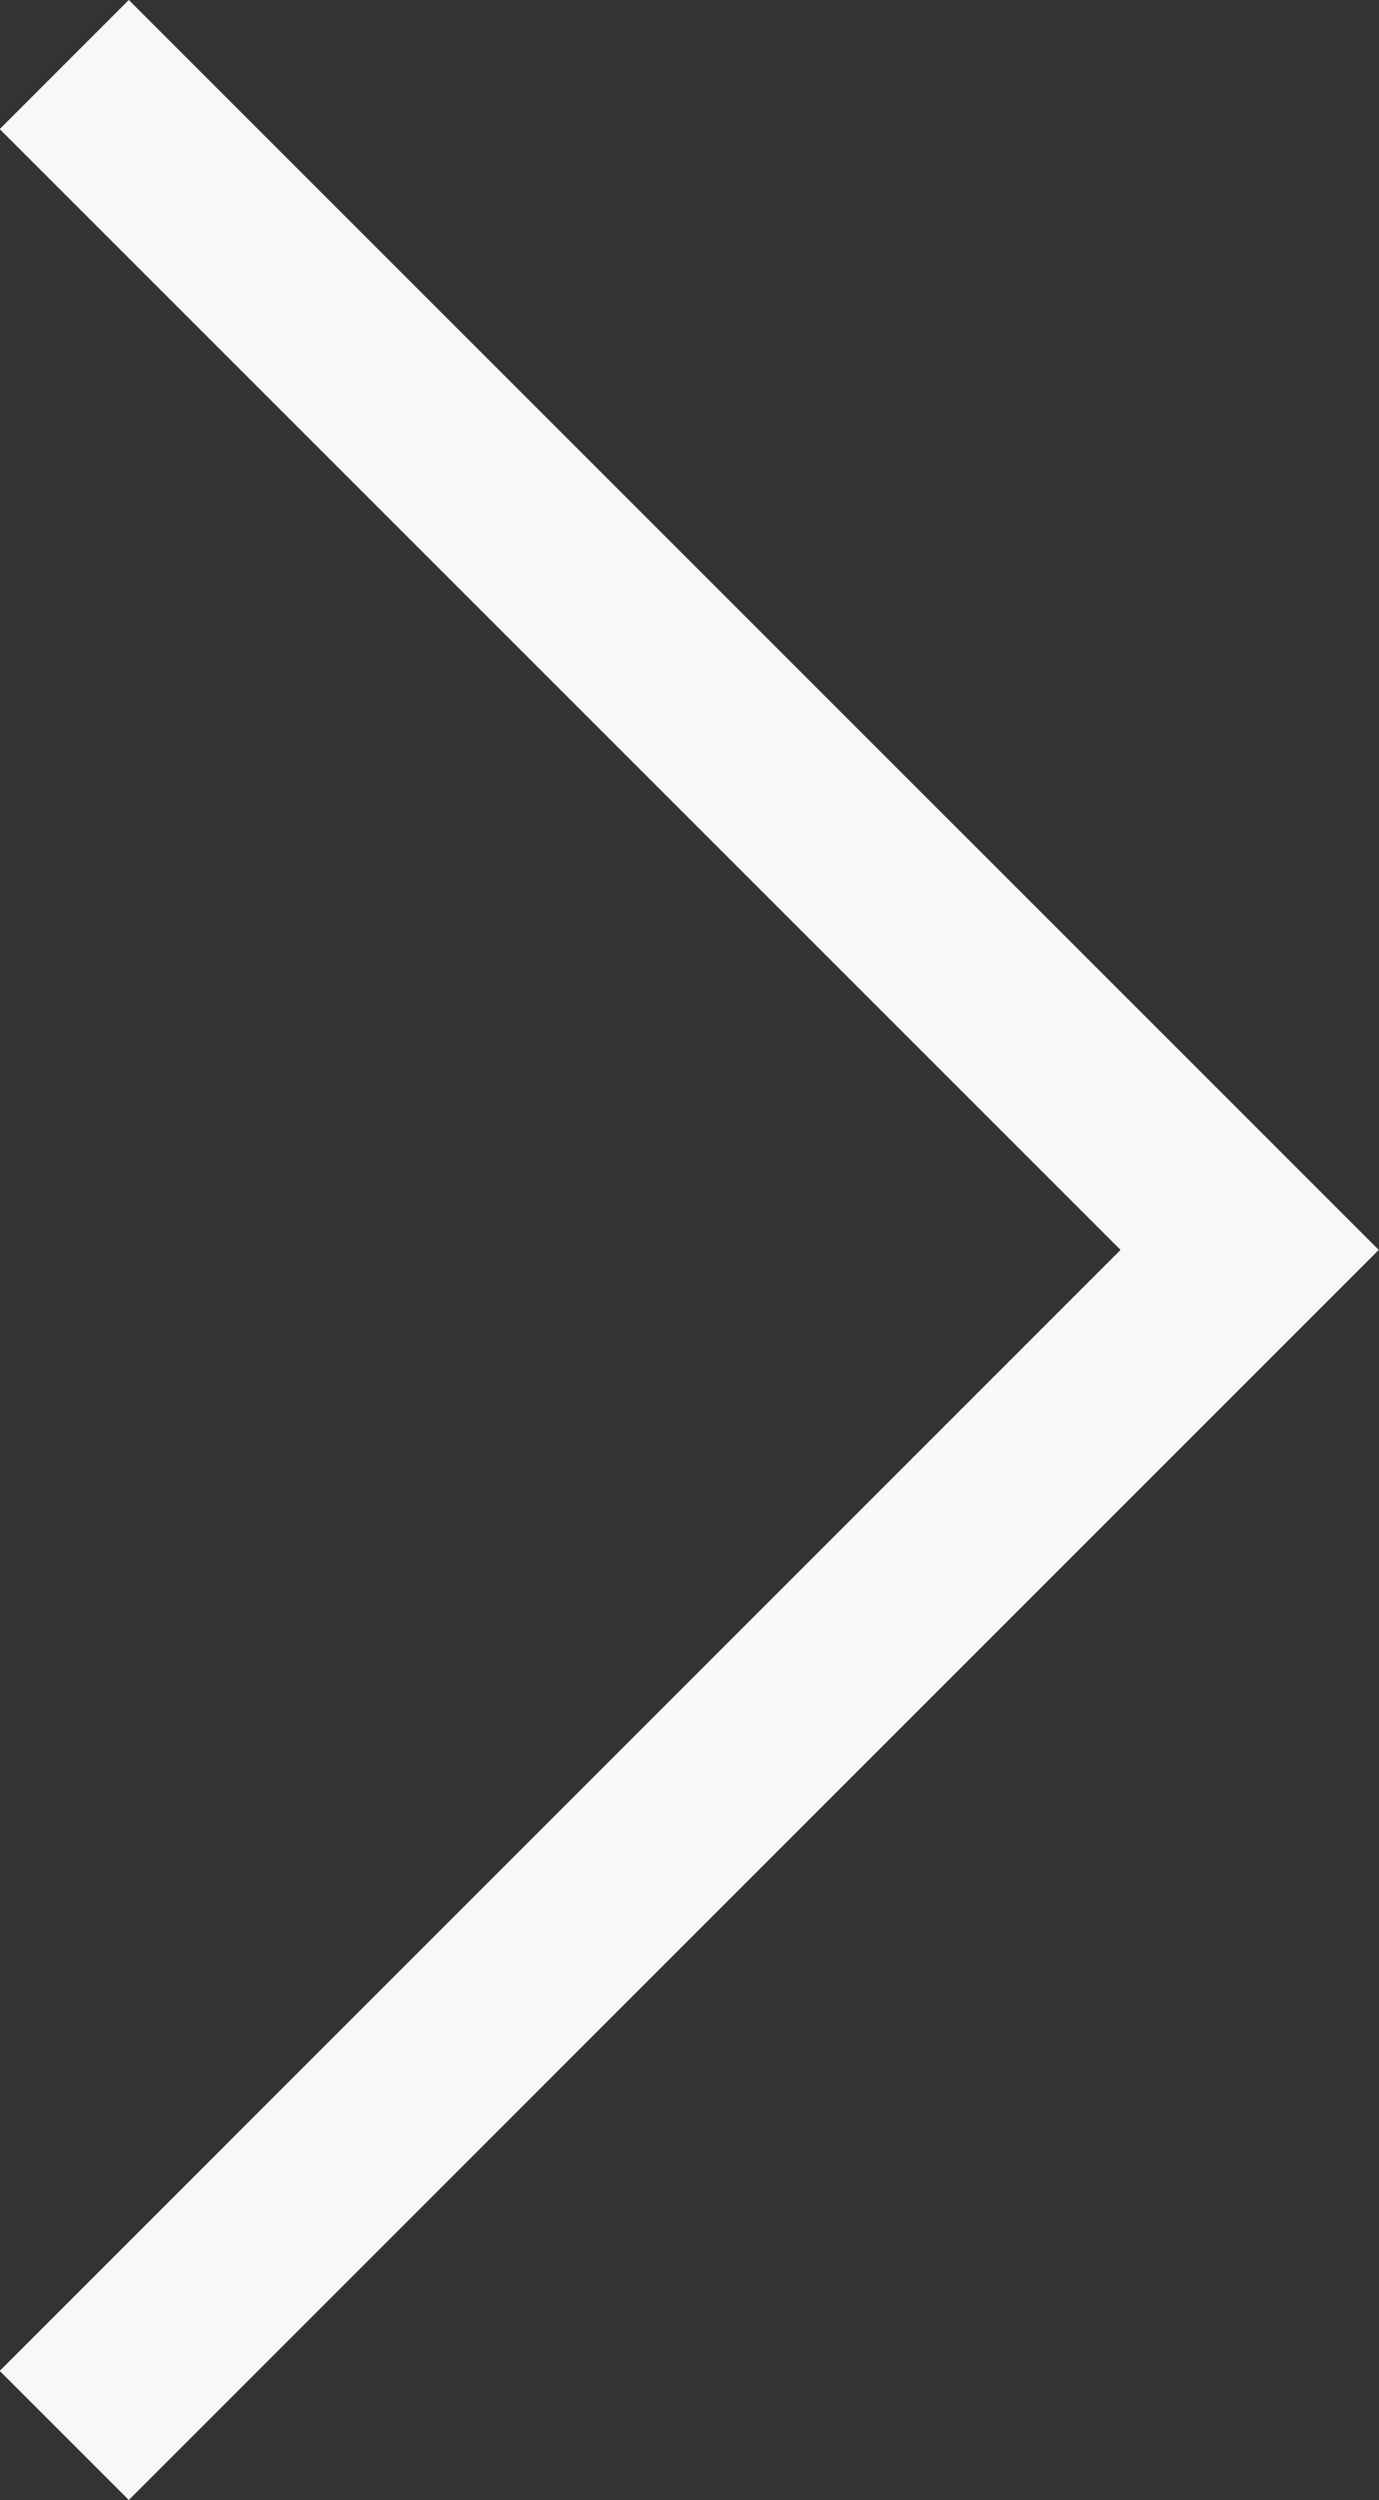 <svg xmlns="http://www.w3.org/2000/svg" width="15.106" height="27.385" viewBox="0 0 15.106 27.385">
  <rect x="0" y="0" width="15.106" height="27.385" fill="#333333" stroke="none"/>
  <path id="パス_859" data-name="パス 859" d="M3558.2,16436.465l12.985,12.984-12.985,12.986" transform="translate(-3557.496 -16435.758)" fill="none" stroke="#f8f8f8" stroke-width="2"/>
</svg>
